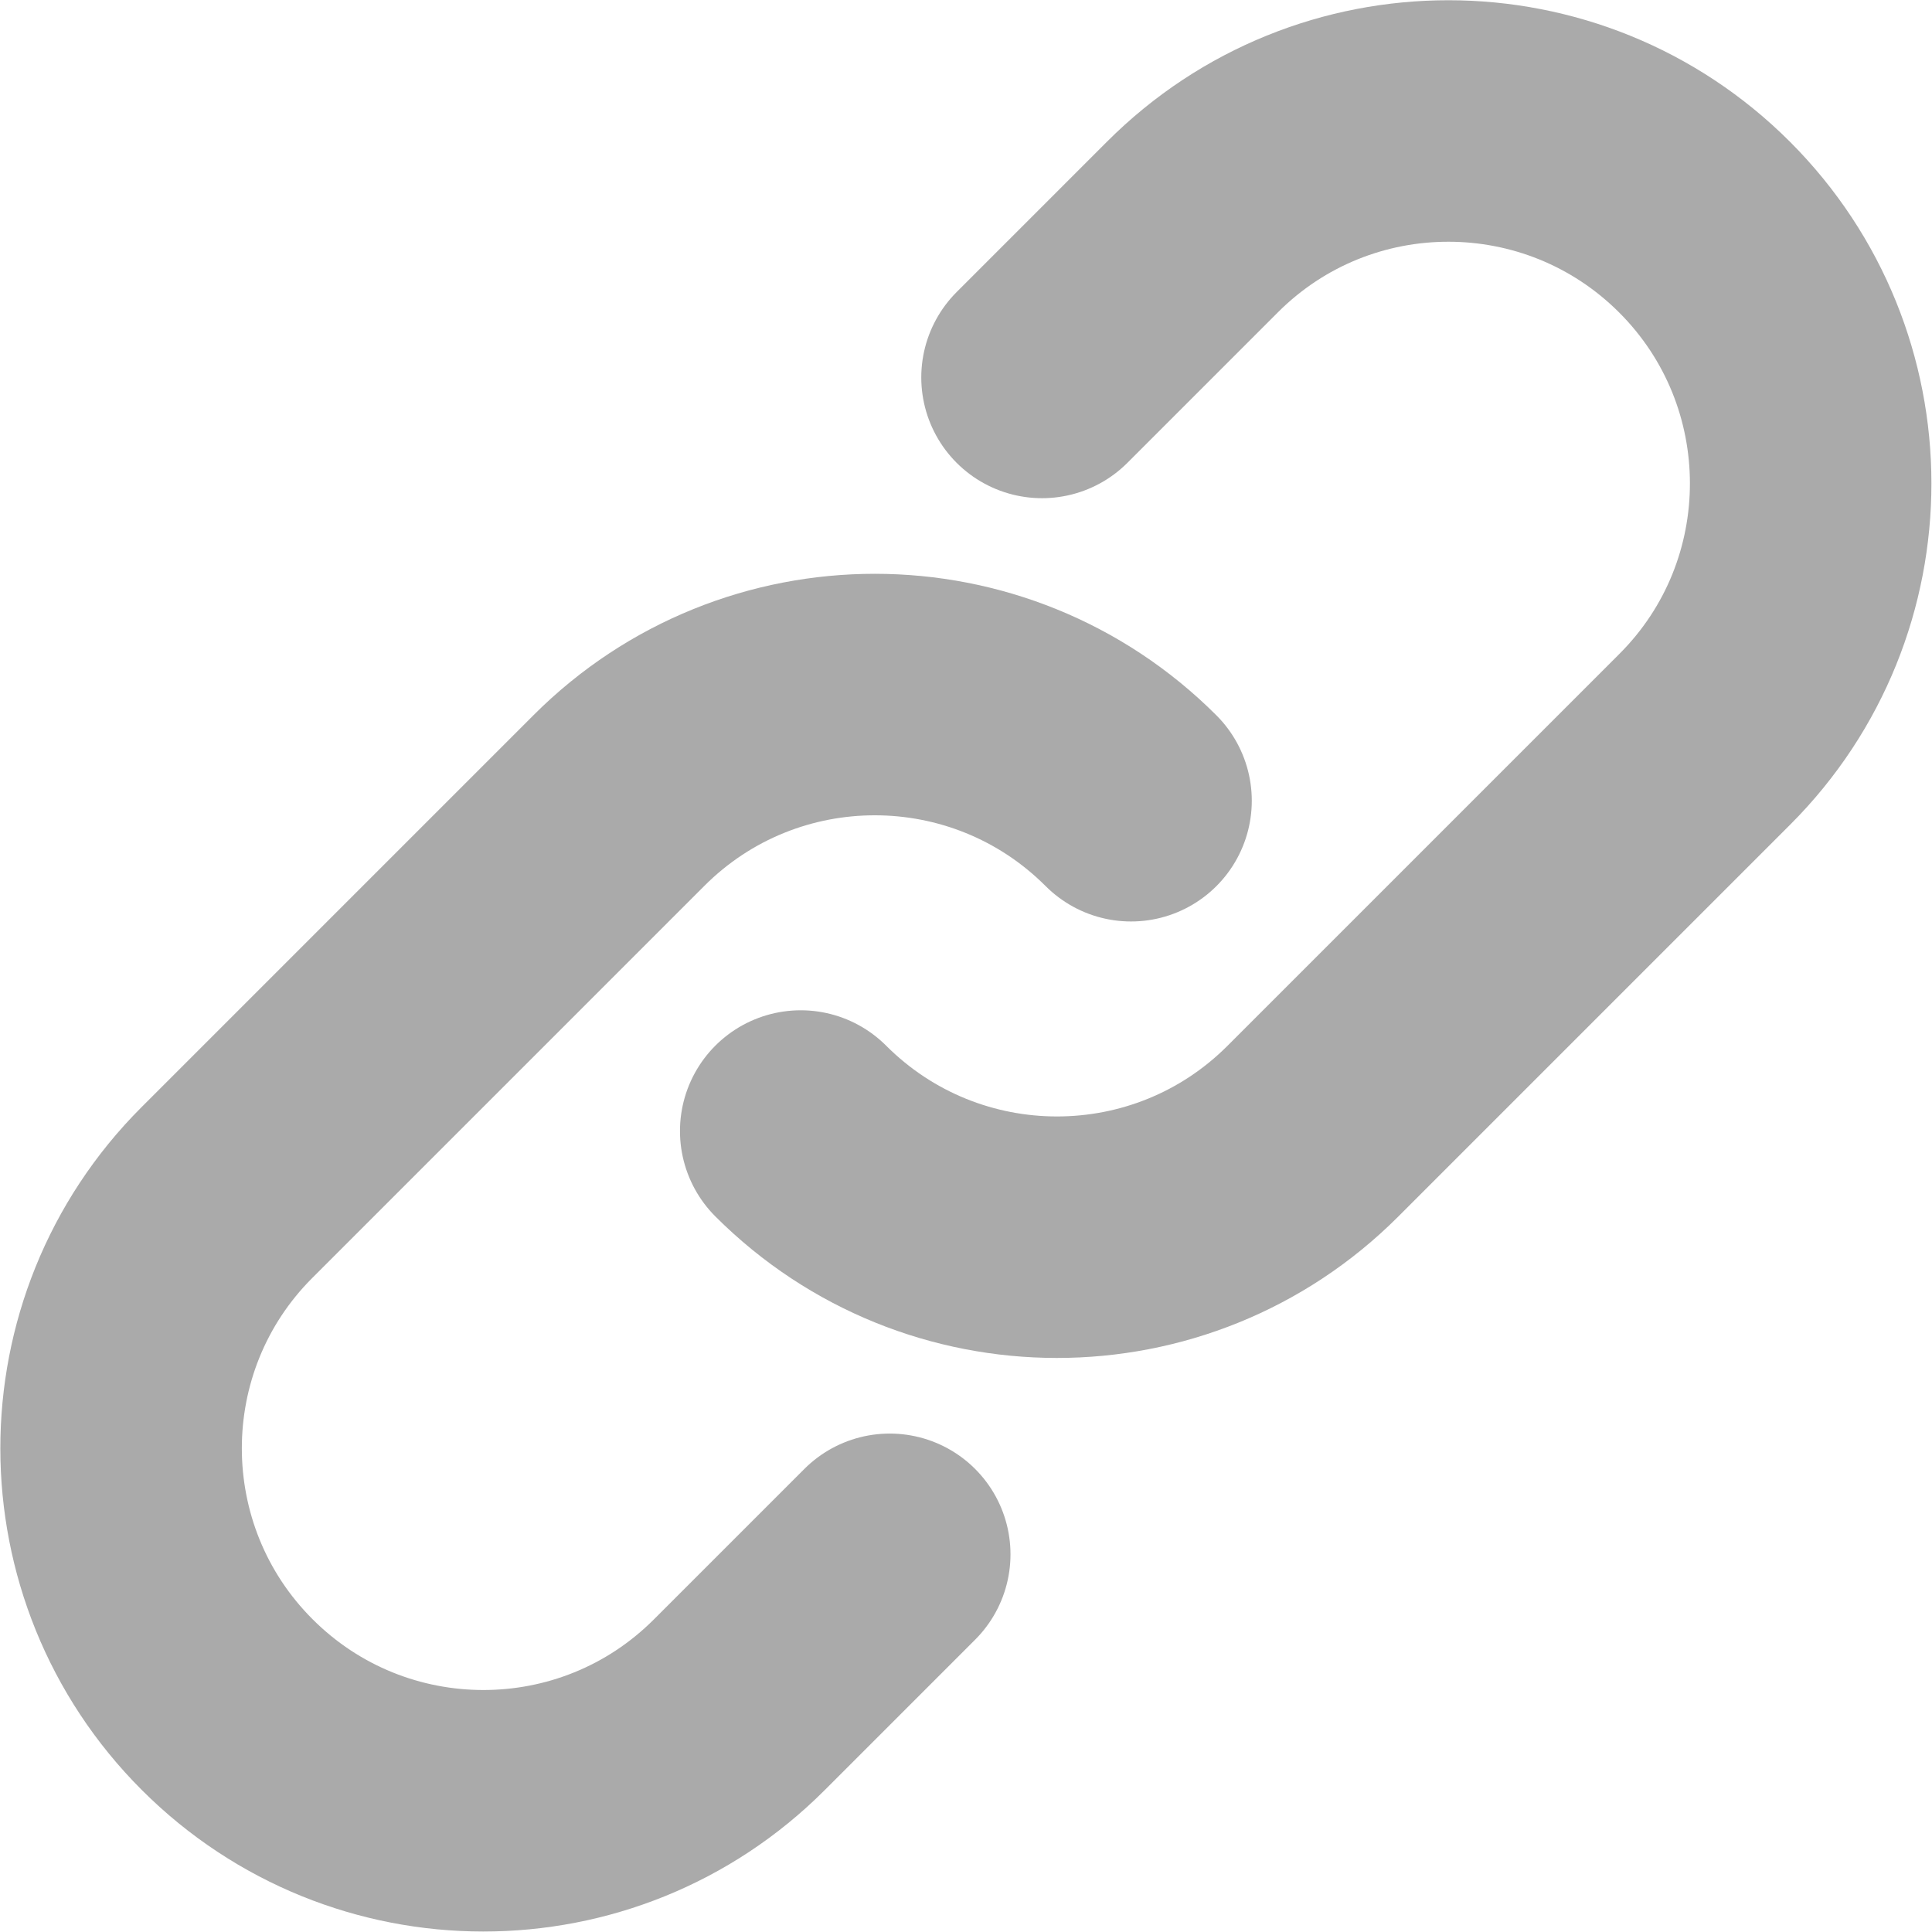 <?xml version="1.0" encoding="UTF-8" standalone="no"?>
<svg width="16px" height="16px" viewBox="0 0 16 16" version="1.1" xmlns="http://www.w3.org/2000/svg" xmlns:xlink="http://www.w3.org/1999/xlink" xmlns:sketch="http://www.bohemiancoding.com/sketch/ns">
    <!-- Generator: Sketch 3.5.2 (25235) - http://www.bohemiancoding.com/sketch -->
    <title>anchor-icon</title>
    <desc>Created with Sketch.</desc>
    <defs></defs>
    <g id="Page-1" stroke="none" stroke-width="1" fill="none" fill-rule="evenodd" sketch:type="MSPage">
        <g id="anchor-icon" sketch:type="MSArtboardGroup" stroke="#AAAAAA" stroke-width="2" stroke-linecap="round">
            <path d="M10.907,8.624 L12.67,8.624 C14.325,8.624 15.667,7.281 15.667,5.624 C15.667,3.97 14.325,2.624 12.67,2.624 L8.078,2.624 C6.423,2.624 5.081,3.967 5.081,5.624" id="Rectangle-1" sketch:type="MSShapeGroup" transform="translate(10.374, 5.624) scale(-1, 1) rotate(-135) translate(-10.374, -5.624) "></path>
            <path d="M6.157,13.374 L7.92,13.374 C9.575,13.374 10.917,12.031 10.917,10.374 C10.917,8.72 9.575,7.374 7.92,7.374 L3.328,7.374 C1.673,7.374 0.331,8.717 0.331,10.374" id="Rectangle-1" sketch:type="MSShapeGroup" transform="translate(5.624, 10.374) scale(1, -1) rotate(-135) translate(-5.624, -10.374) "></path>
        </g>
    </g>
</svg>
